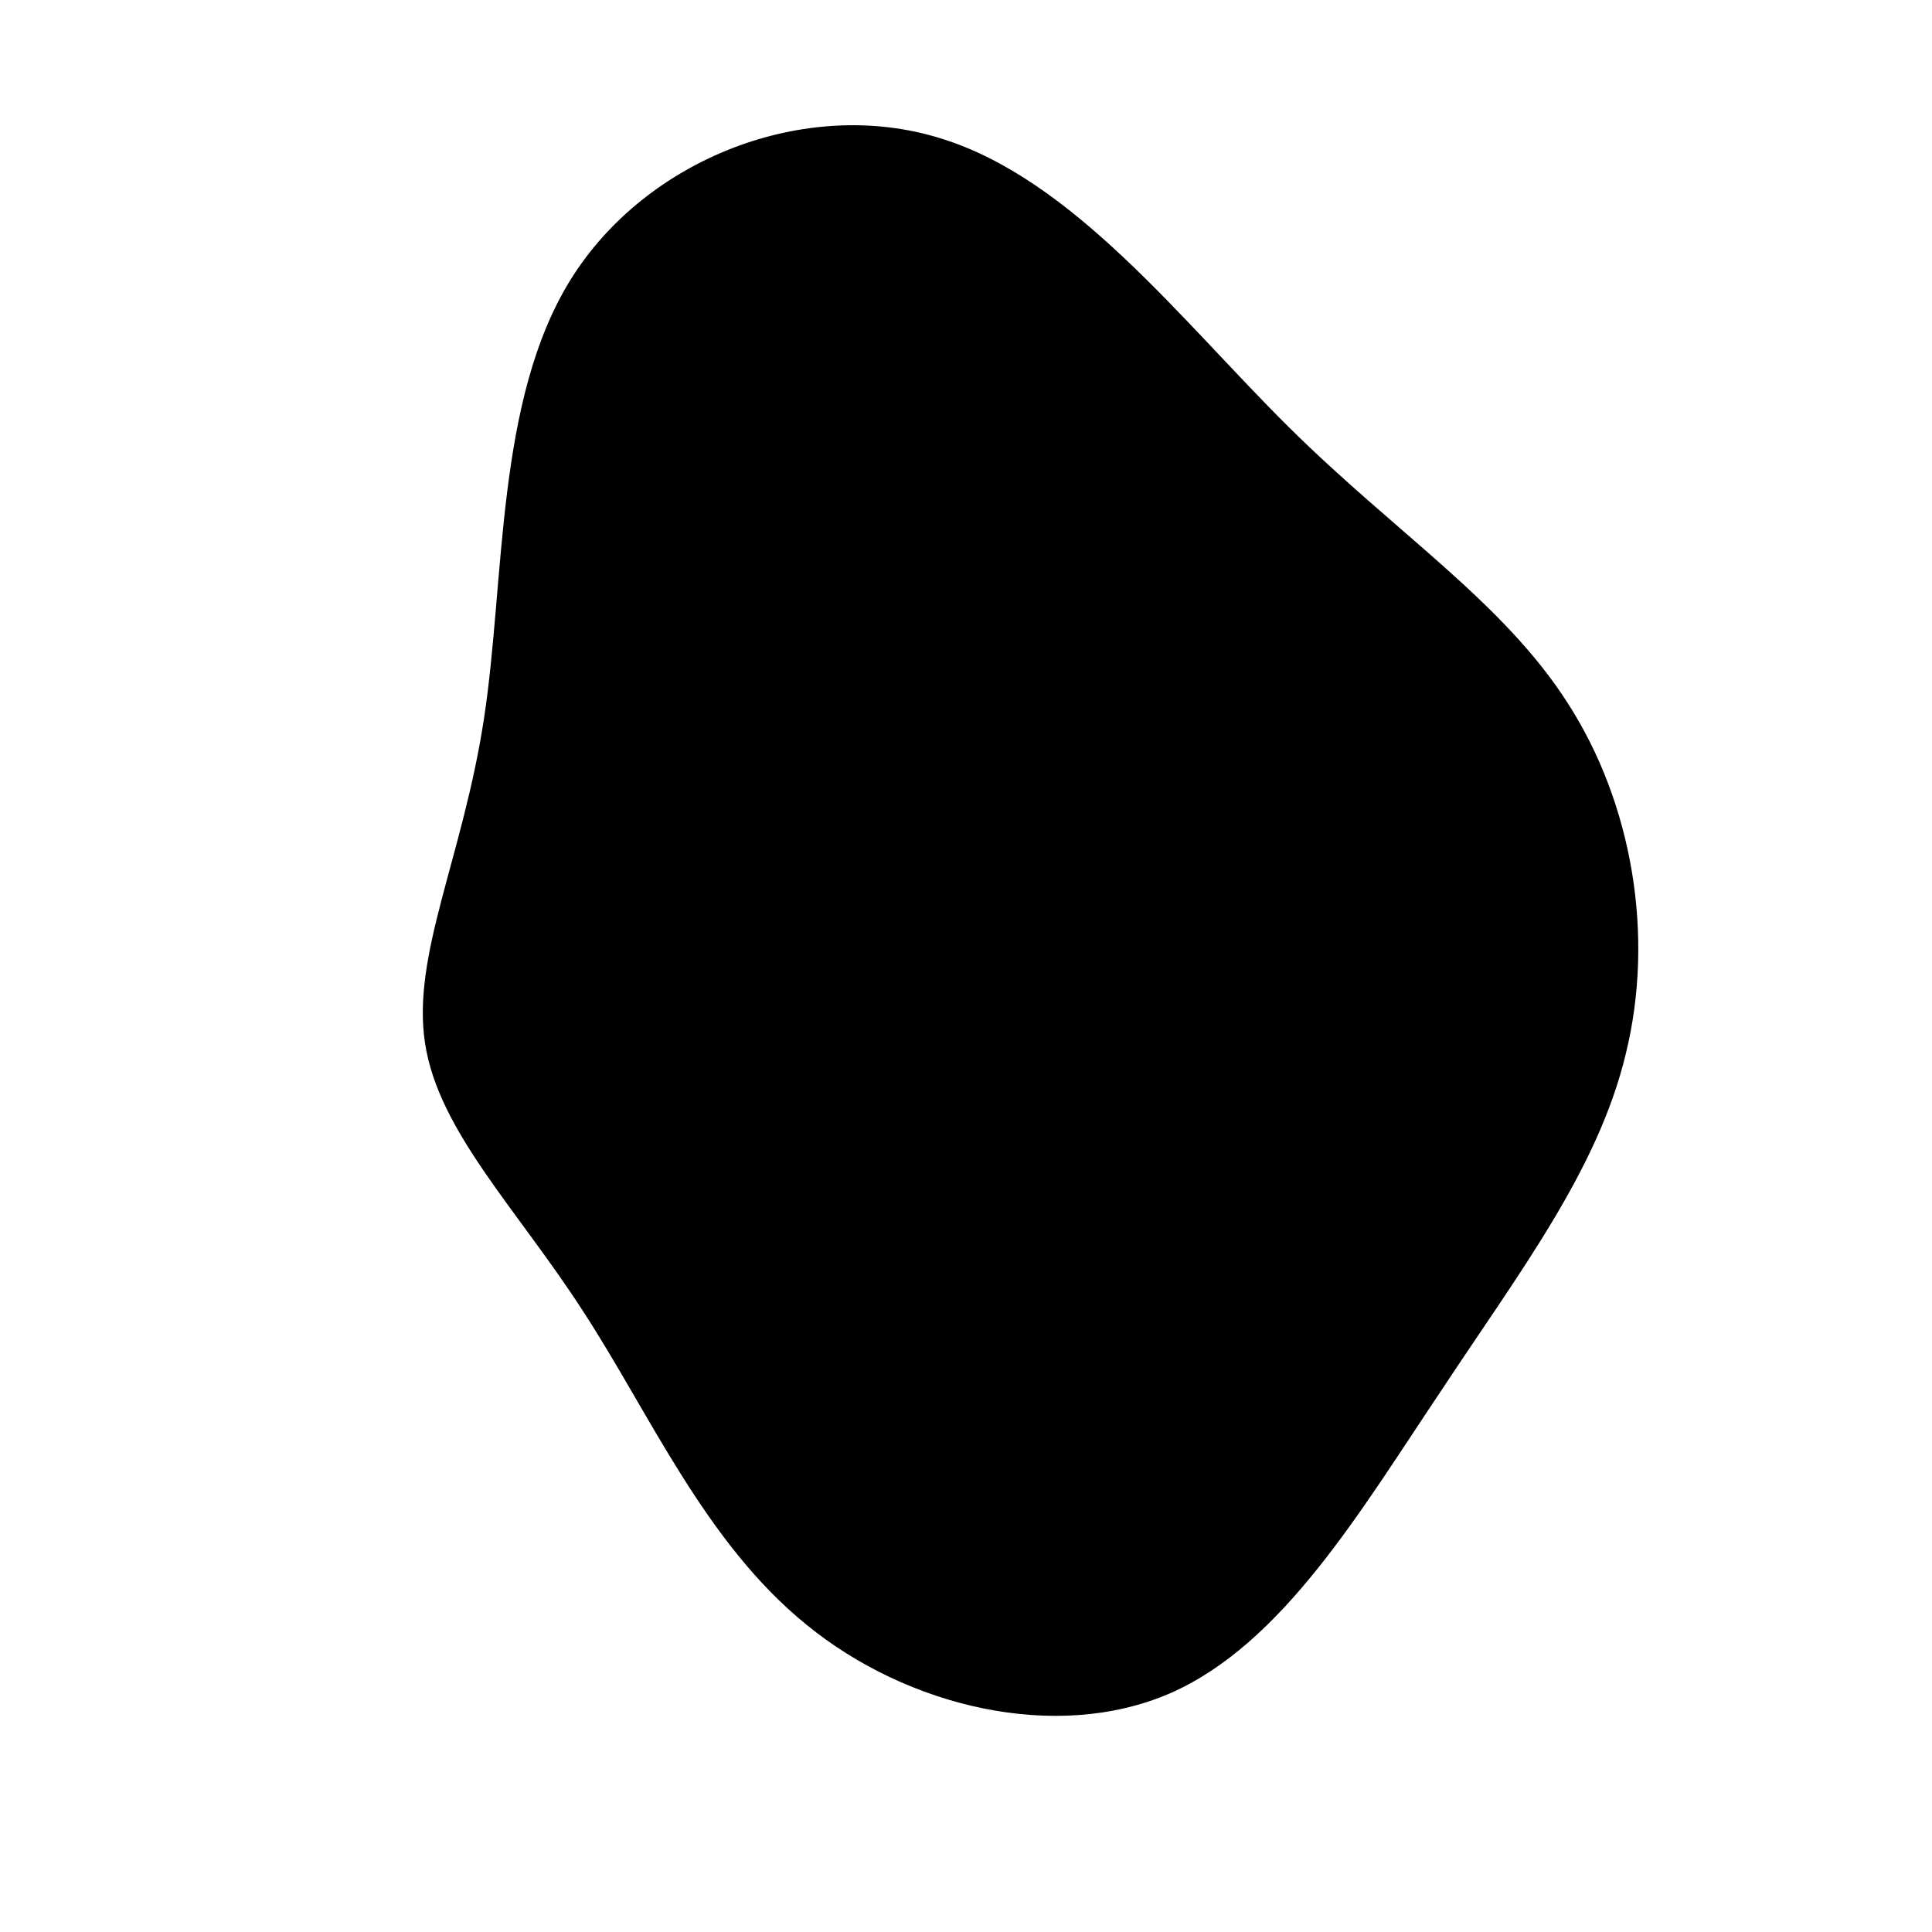 <?xml version="1.0" standalone="no"?>
<svg viewBox="0 0 200 200" xmlns="http://www.w3.org/2000/svg">
  <path fill="#000000" d="M33.4,-55.8C44.5,-44.8,55.6,-37.7,62.3,-27.2C69,-16.8,71.3,-3.1,68.3,9.1C65.4,21.2,57.2,31.8,49.1,44.1C40.9,56.3,32.8,70.2,21.1,75.3C9.3,80.4,-6.1,76.7,-16.5,68.2C-27,59.7,-32.7,46.4,-39.6,35.8C-46.5,25.1,-54.6,17.1,-56,8C-57.4,-1.1,-52.1,-11.2,-49.9,-25.6C-47.7,-40,-48.7,-58.6,-40.9,-71.1C-33.1,-83.6,-16.6,-90,-2.7,-85.7C11.1,-81.5,22.3,-66.8,33.4,-55.8Z" transform="translate(100 100)" />
</svg>
